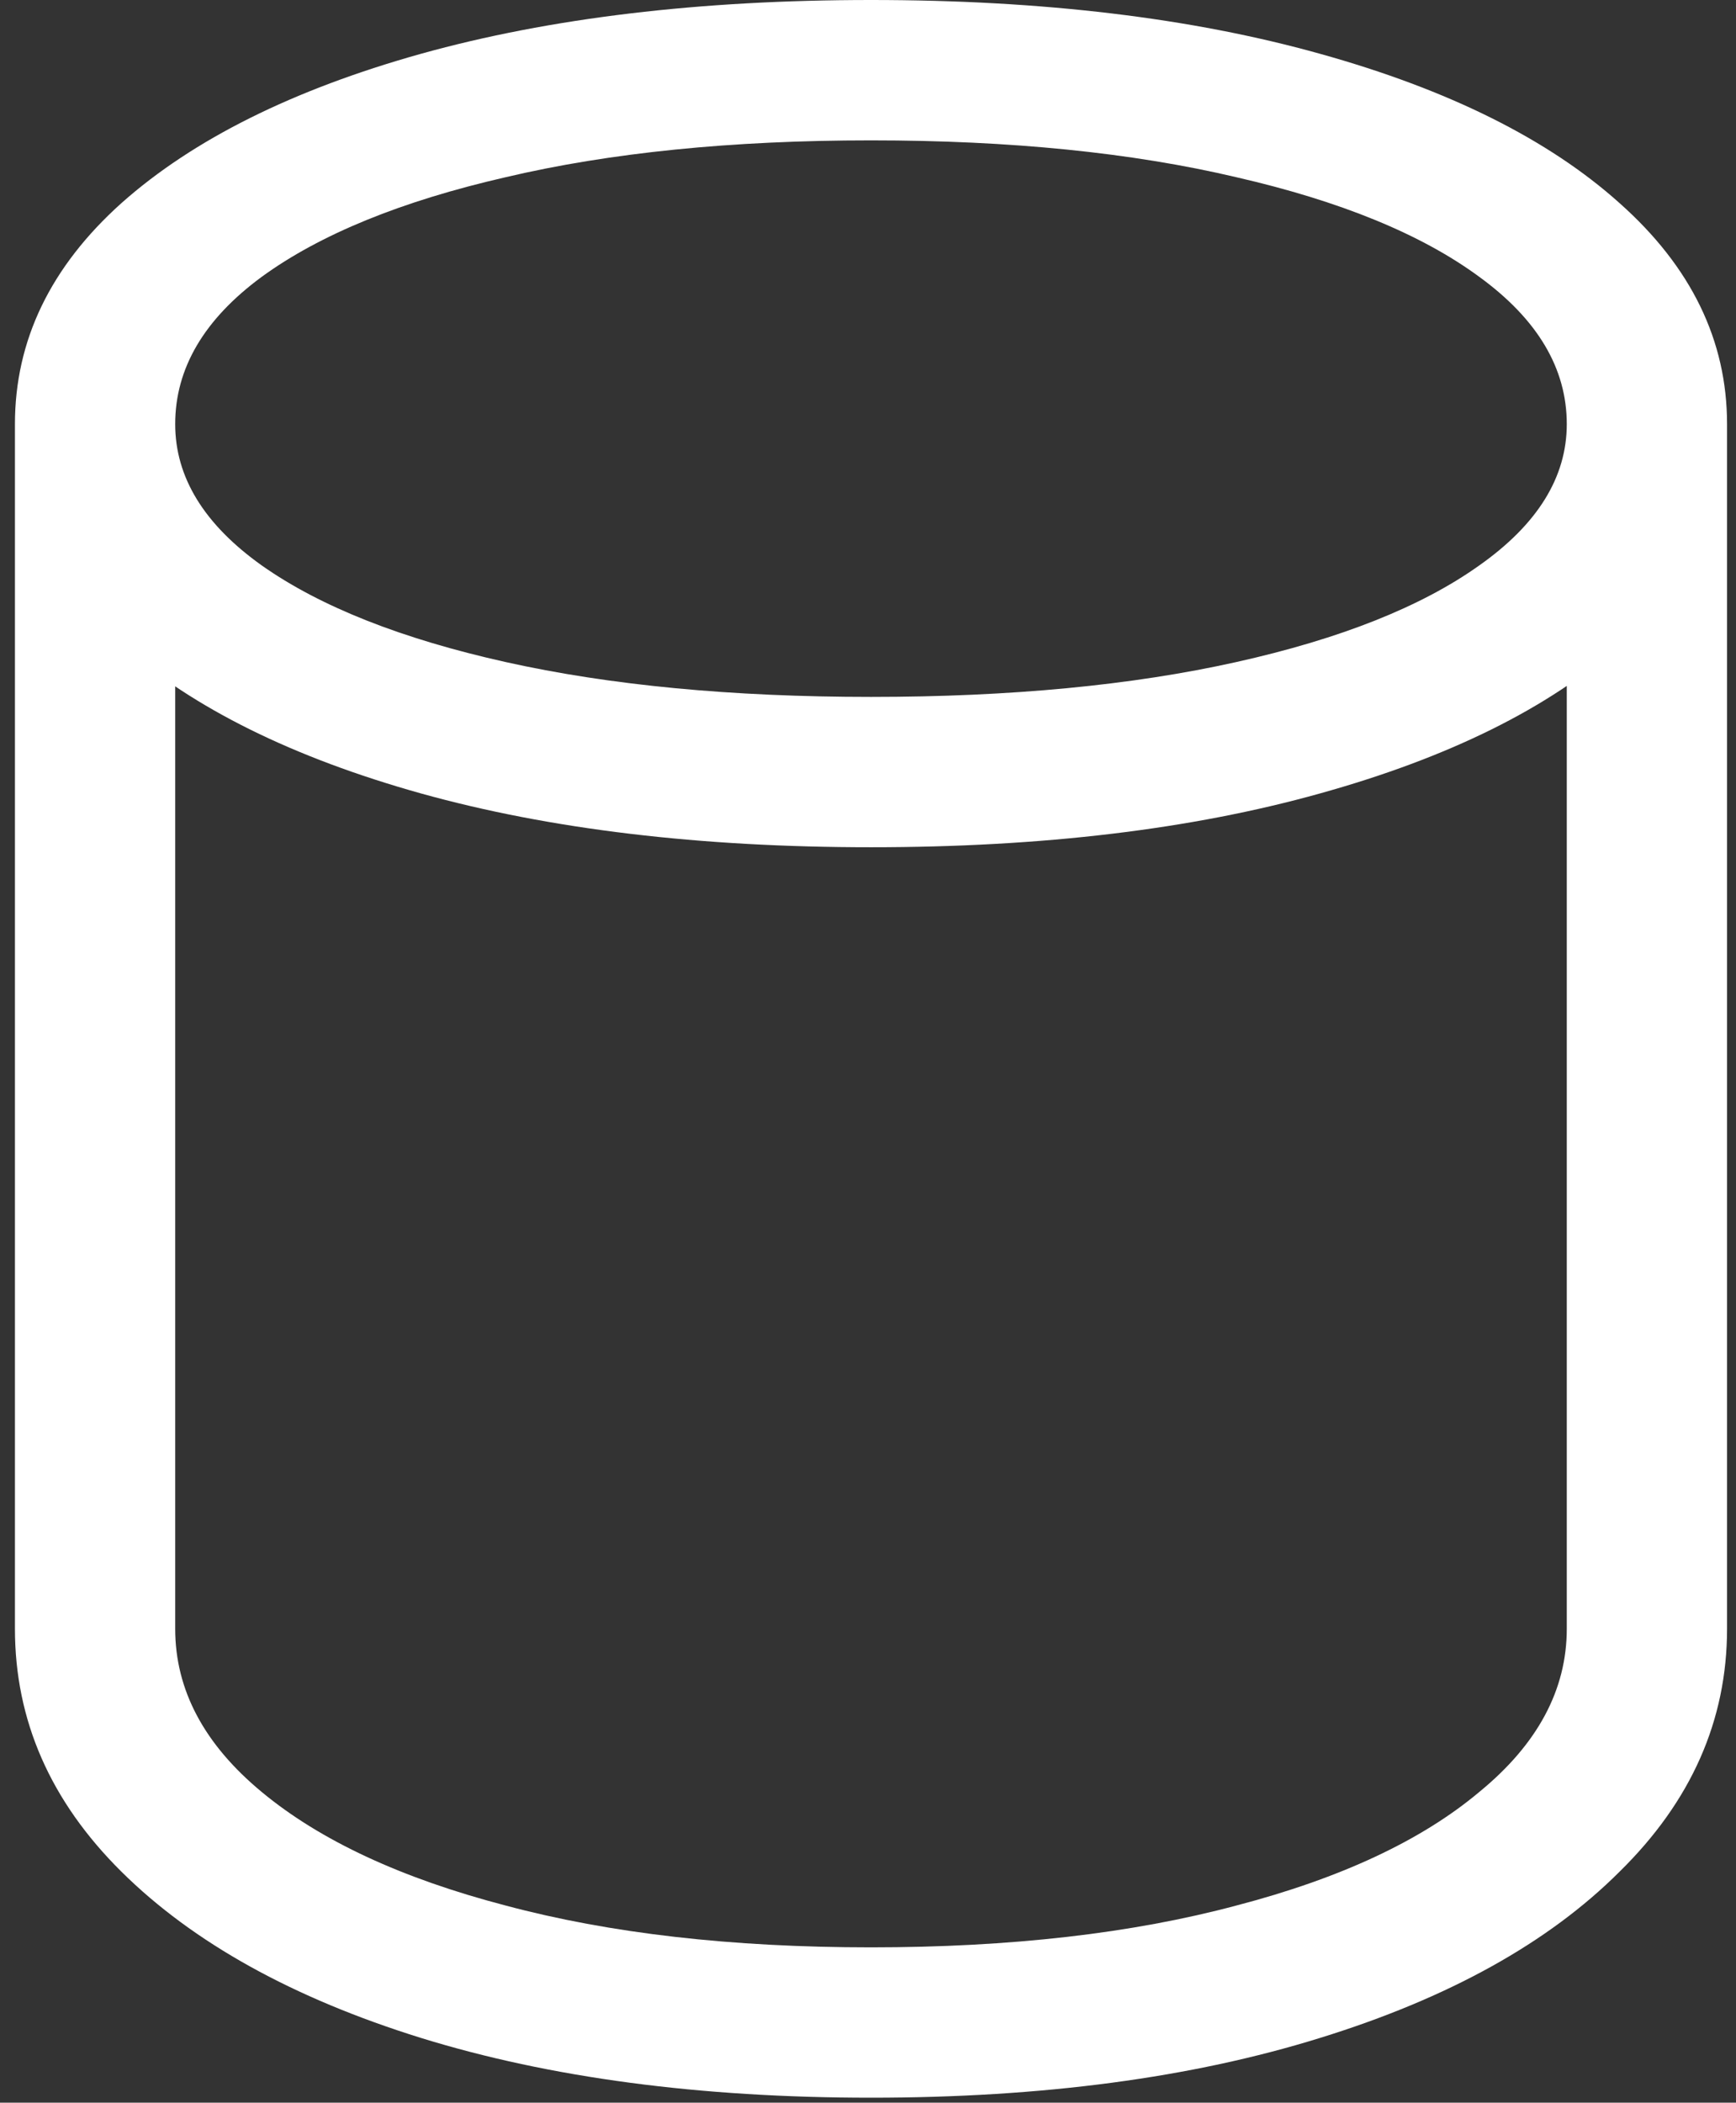 <svg width="109" height="132" viewBox="0 0 109 132" fill="none" xmlns="http://www.w3.org/2000/svg">
<rect x="0" y="0" width="109" height="132" fill="#333333" stroke="none"/>
<path d="M54.688 131.688C65.438 131.688 74.833 130.438 82.875 127.938C90.958 125.438 97.229 121.958 101.688 117.5C106.188 113.083 108.438 108 108.438 102.25V26.625H98.375V102.25C98.375 106.083 96.542 109.5 92.875 112.5C89.25 115.542 84.167 117.917 77.625 119.625C71.083 121.375 63.438 122.25 54.688 122.25C45.938 122.25 38.292 121.375 31.75 119.625C25.208 117.917 20.104 115.542 16.438 112.5C12.812 109.5 11 106.083 11 102.25V26.625H0.938V102.25C0.938 108 3.167 113.083 7.625 117.5C12.125 121.958 18.396 125.438 26.438 127.938C34.521 130.438 43.938 131.688 54.688 131.688ZM54.688 53.188C65.438 53.188 74.833 52.062 82.875 49.812C90.958 47.562 97.229 44.458 101.688 40.5C106.188 36.5 108.438 31.875 108.438 26.625C108.438 21.375 106.188 16.75 101.688 12.75C97.229 8.75 90.958 5.625 82.875 3.375C74.833 1.125 65.438 0 54.688 0C43.938 0 34.521 1.125 26.438 3.375C18.396 5.625 12.125 8.75 7.625 12.75C3.167 16.75 0.938 21.375 0.938 26.625C0.938 31.875 3.167 36.5 7.625 40.5C12.125 44.458 18.396 47.562 26.438 49.812C34.521 52.062 43.938 53.188 54.688 53.188ZM54.688 43.75C45.938 43.75 38.292 43.021 31.75 41.562C25.208 40.104 20.104 38.083 16.438 35.5C12.812 32.917 11 29.958 11 26.625C11 23.125 12.812 20.042 16.438 17.375C20.104 14.708 25.208 12.625 31.75 11.125C38.292 9.583 45.938 8.812 54.688 8.812C63.438 8.812 71.083 9.583 77.625 11.125C84.167 12.625 89.25 14.708 92.875 17.375C96.542 20.042 98.375 23.125 98.375 26.625C98.375 29.958 96.542 32.917 92.875 35.5C89.25 38.083 84.167 40.104 77.625 41.562C71.083 43.021 63.438 43.75 54.688 43.75Z" fill="white"/>
</svg>
